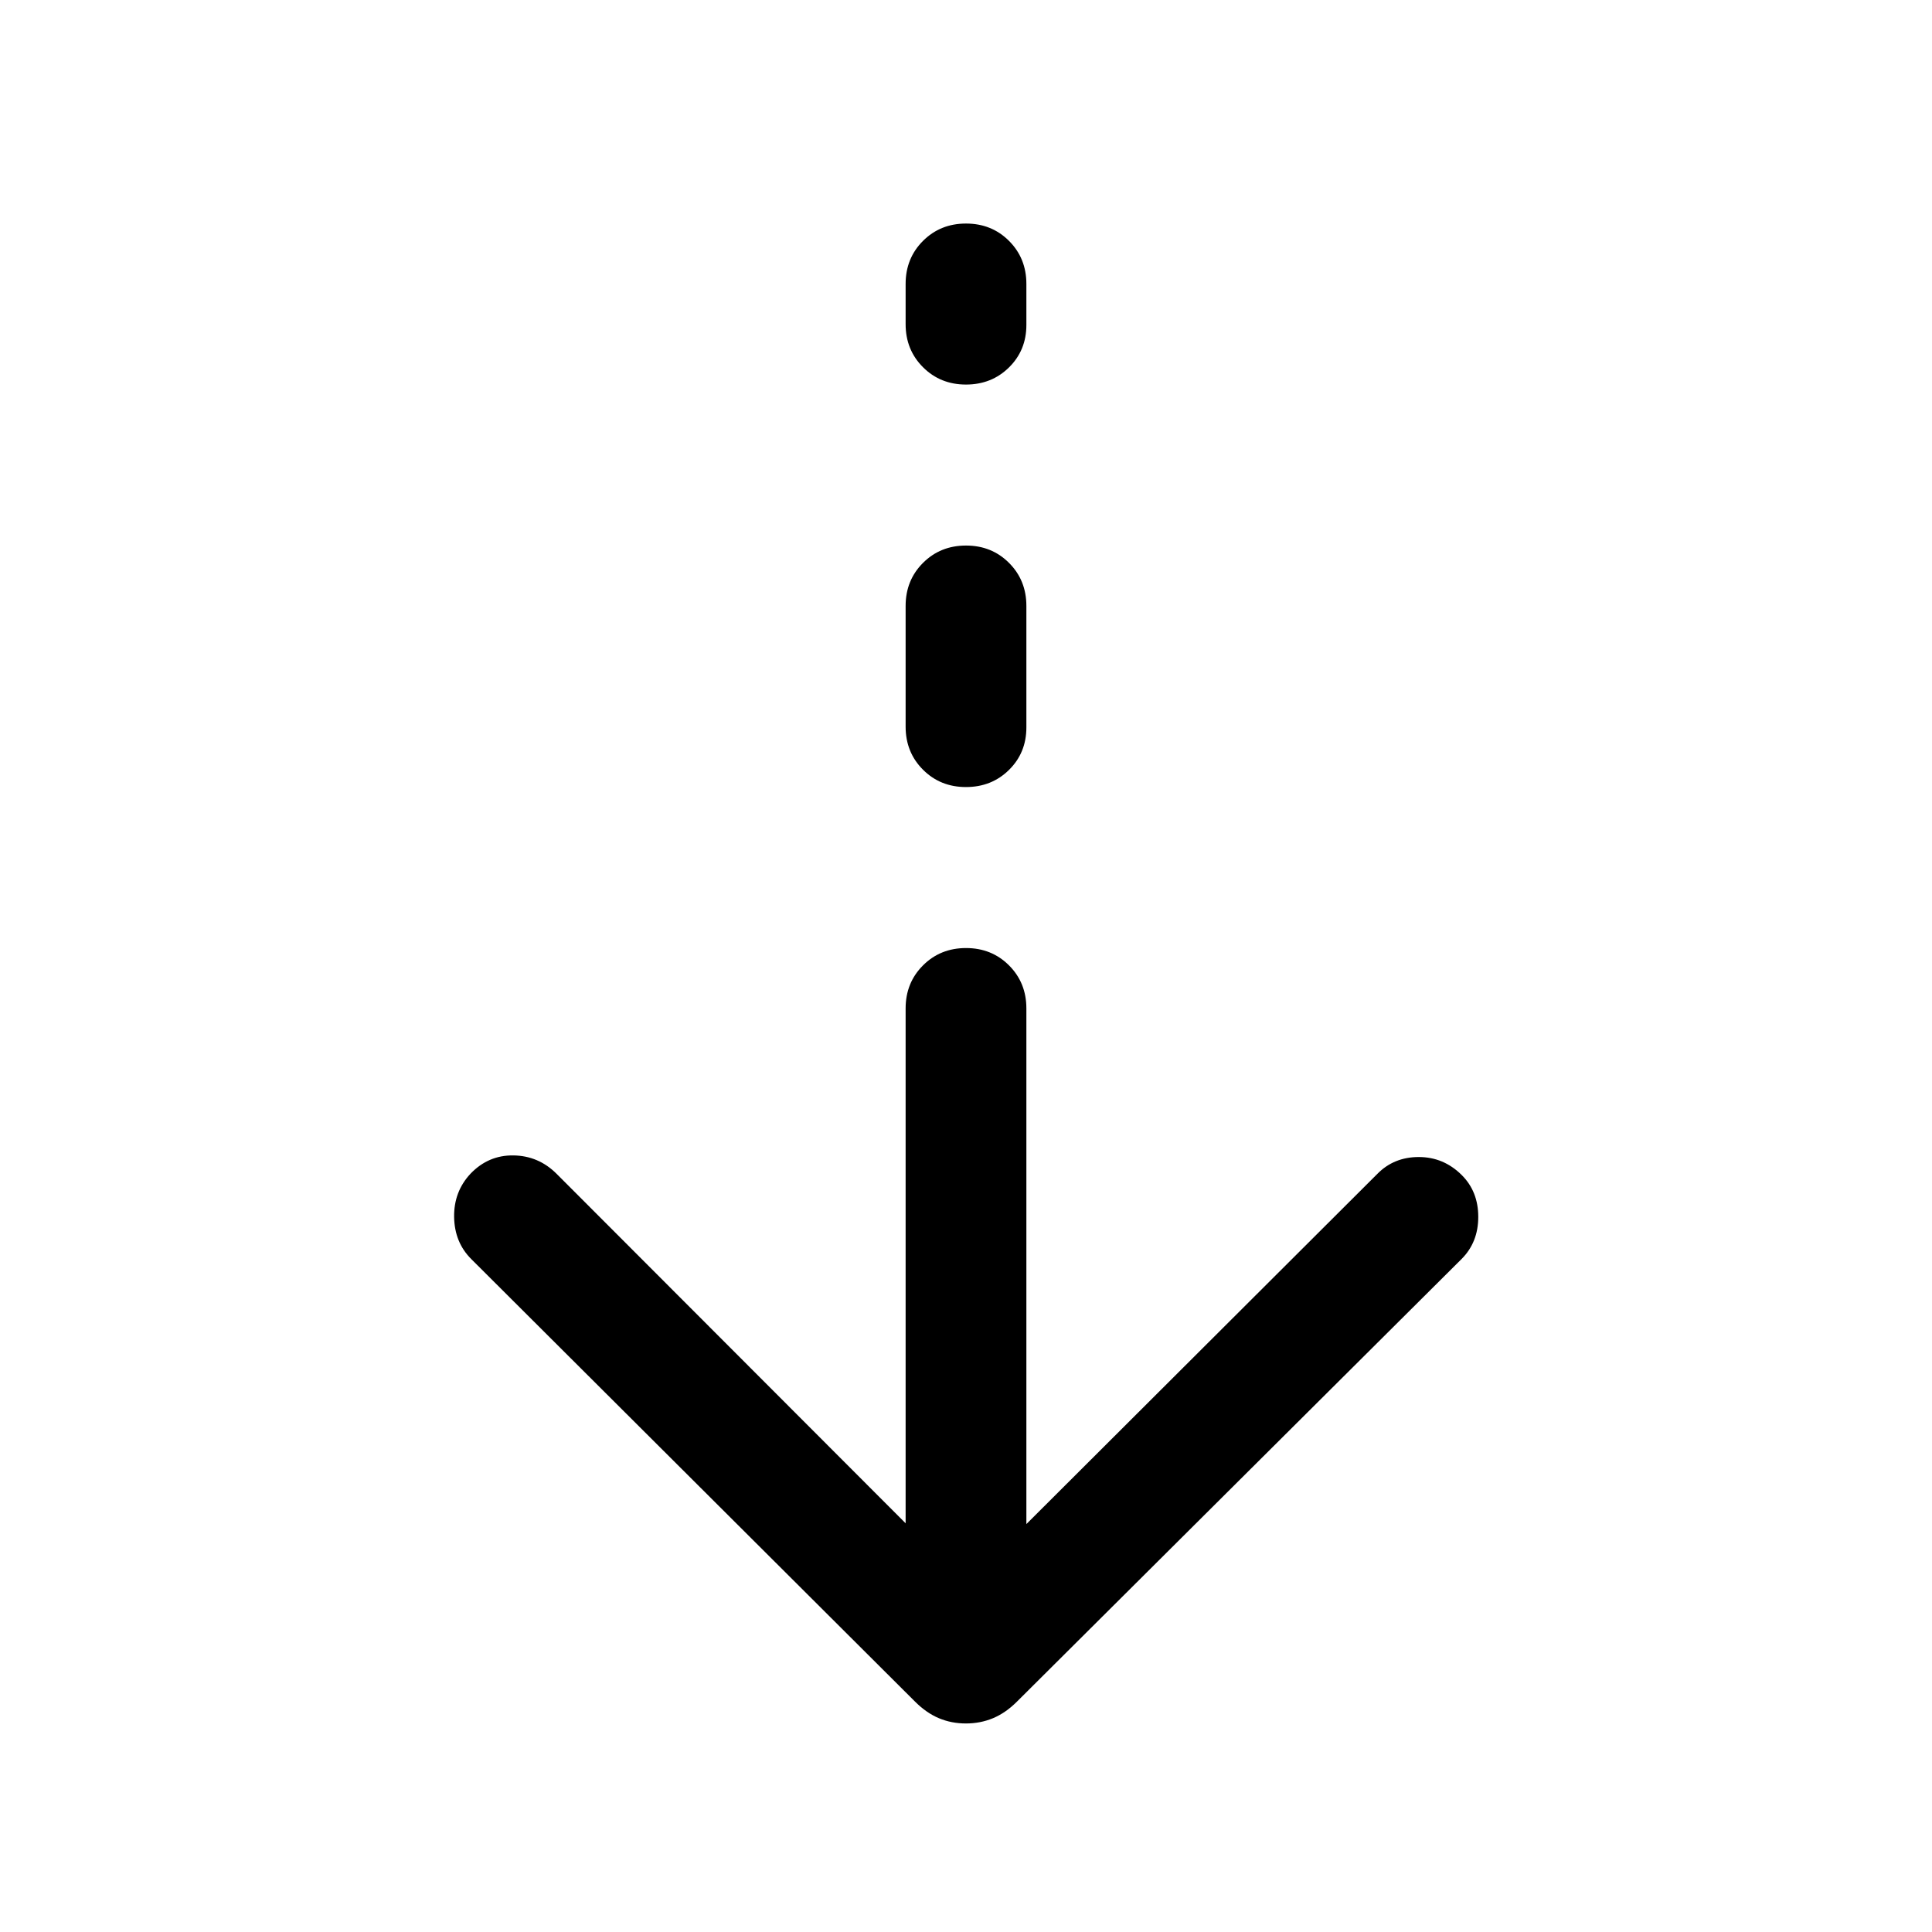 <svg xmlns="http://www.w3.org/2000/svg" height="24" viewBox="0 -960 960 960" width="24"><path d="M479.95-103.62q-7.18 0-13.41-2.61-6.23-2.62-11.85-8.23L234.15-334.39q-8.3-8.3-8.5-20.88-.19-12.58 8.12-21.5 8.92-9.31 21.38-9.11 12.46.19 21.39 9.11L450-203.08v-255.84q0-12.75 8.63-21.38 8.63-8.62 21.38-8.62 12.76 0 21.37 8.62 8.62 8.63 8.62 21.38v256.23l174.46-174.08q8.21-8.31 20.53-8.31t21.31 8.93q8.24 8.18 8.24 20.82t-8.31 20.94L505.31-114.46q-5.62 5.61-11.9 8.23-6.28 2.61-13.46 2.61Zm.04-465.3q-12.76 0-21.37-8.63-8.62-8.62-8.62-21.37v-60q0-12.75 8.63-21.38 8.63-8.62 21.38-8.62 12.76 0 21.37 8.62 8.62 8.63 8.62 21.38v60.38q0 12.59-8.63 21.1-8.63 8.52-21.38 8.52Zm0-200q-12.76 0-21.37-8.63-8.62-8.62-8.62-21.37v-20q0-12.75 8.63-21.38 8.63-8.62 21.38-8.62 12.76 0 21.37 8.62 8.62 8.63 8.62 21.38v20.38q0 12.59-8.63 21.1-8.63 8.52-21.38 8.52Z"/></svg>